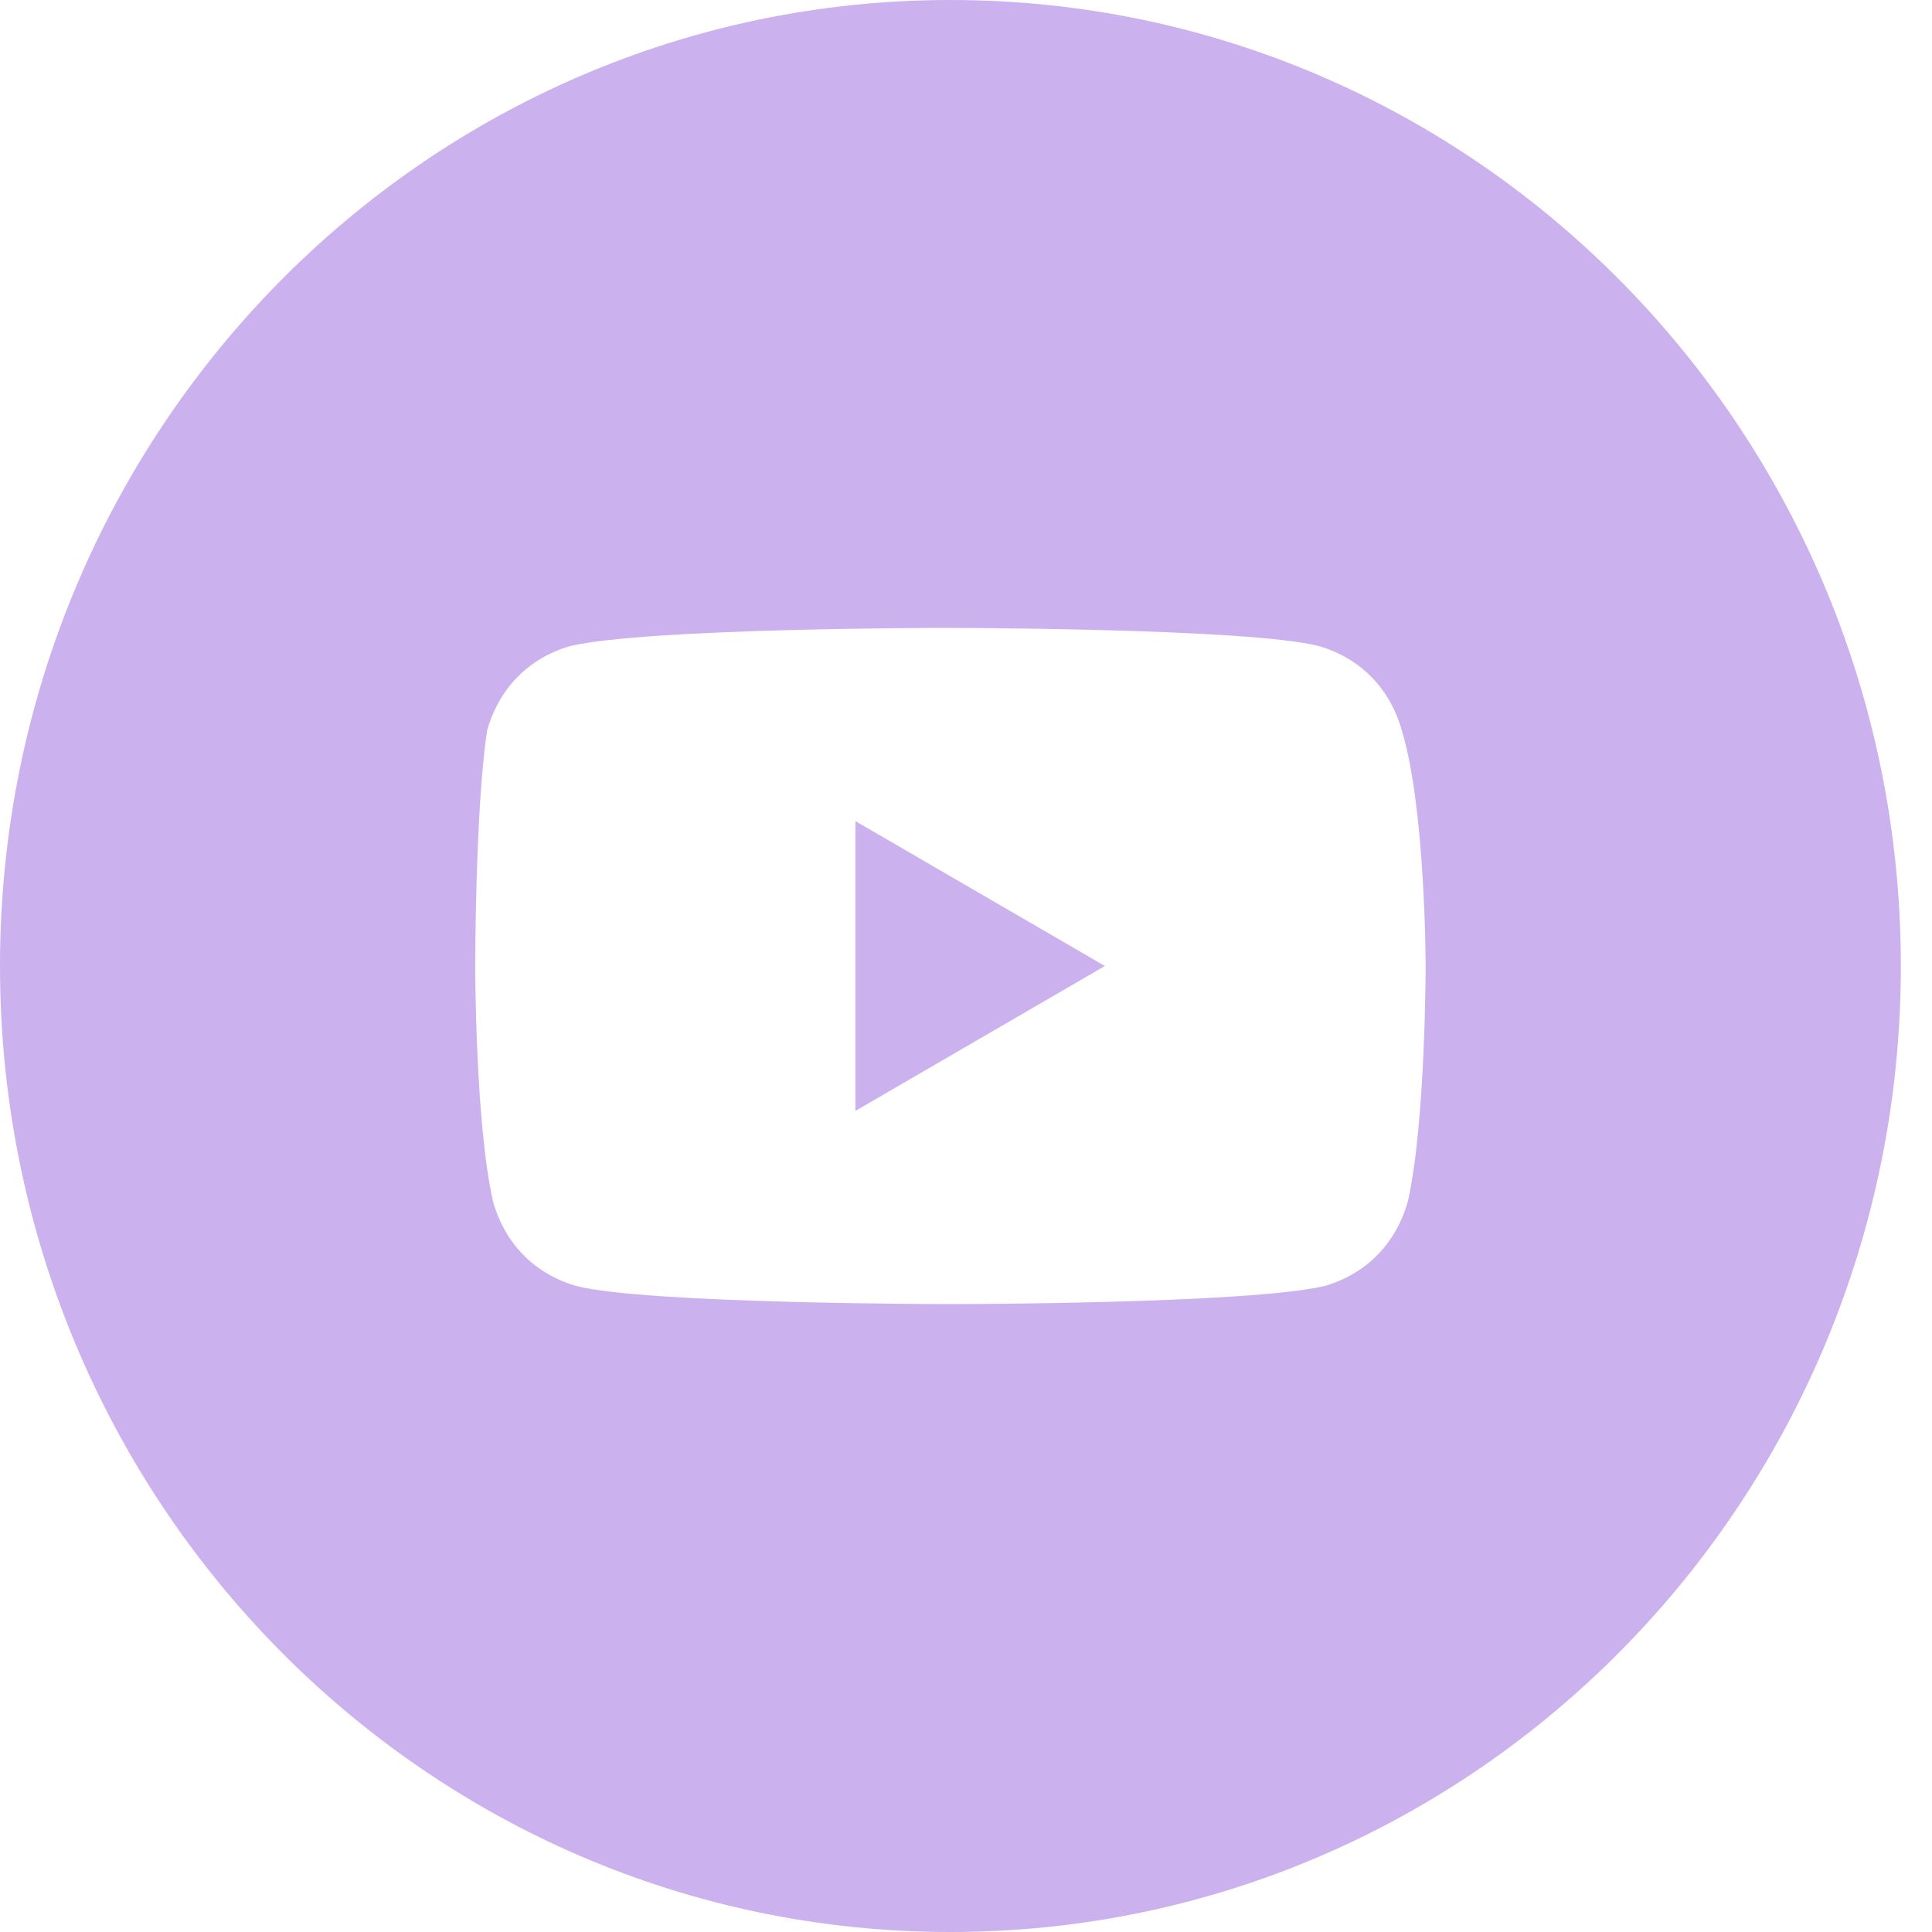 <svg width="32" height="32" viewBox="0 0 32 32" fill="none" xmlns="http://www.w3.org/2000/svg">
<path d="M18.3 16L14.168 13.6V18.4L18.3 16Z" fill="#CBB1ED"/>
<path fill-rule="evenodd" clip-rule="evenodd" d="M0 16C0 7.163 7.048 0 15.742 0C24.436 0 31.484 7.163 31.484 16C31.484 24.837 24.436 32 15.742 32C7.048 32 0 24.837 0 16ZM21.842 10.7C22.531 10.9 23.023 11.4 23.219 12.1C23.613 13.4 23.613 16 23.613 16C23.613 16 23.613 18.6 23.318 19.9C23.121 20.6 22.629 21.1 21.94 21.3C20.661 21.6 15.742 21.6 15.742 21.6C15.742 21.6 10.724 21.6 9.544 21.3C8.855 21.1 8.363 20.6 8.166 19.9C7.871 18.6 7.871 16 7.871 16C7.871 16 7.871 13.4 8.068 12.1C8.265 11.4 8.756 10.9 9.445 10.7C10.724 10.4 15.643 10.4 15.643 10.4C15.643 10.4 20.661 10.4 21.842 10.7Z" fill="#CBB1ED"/>
</svg>
